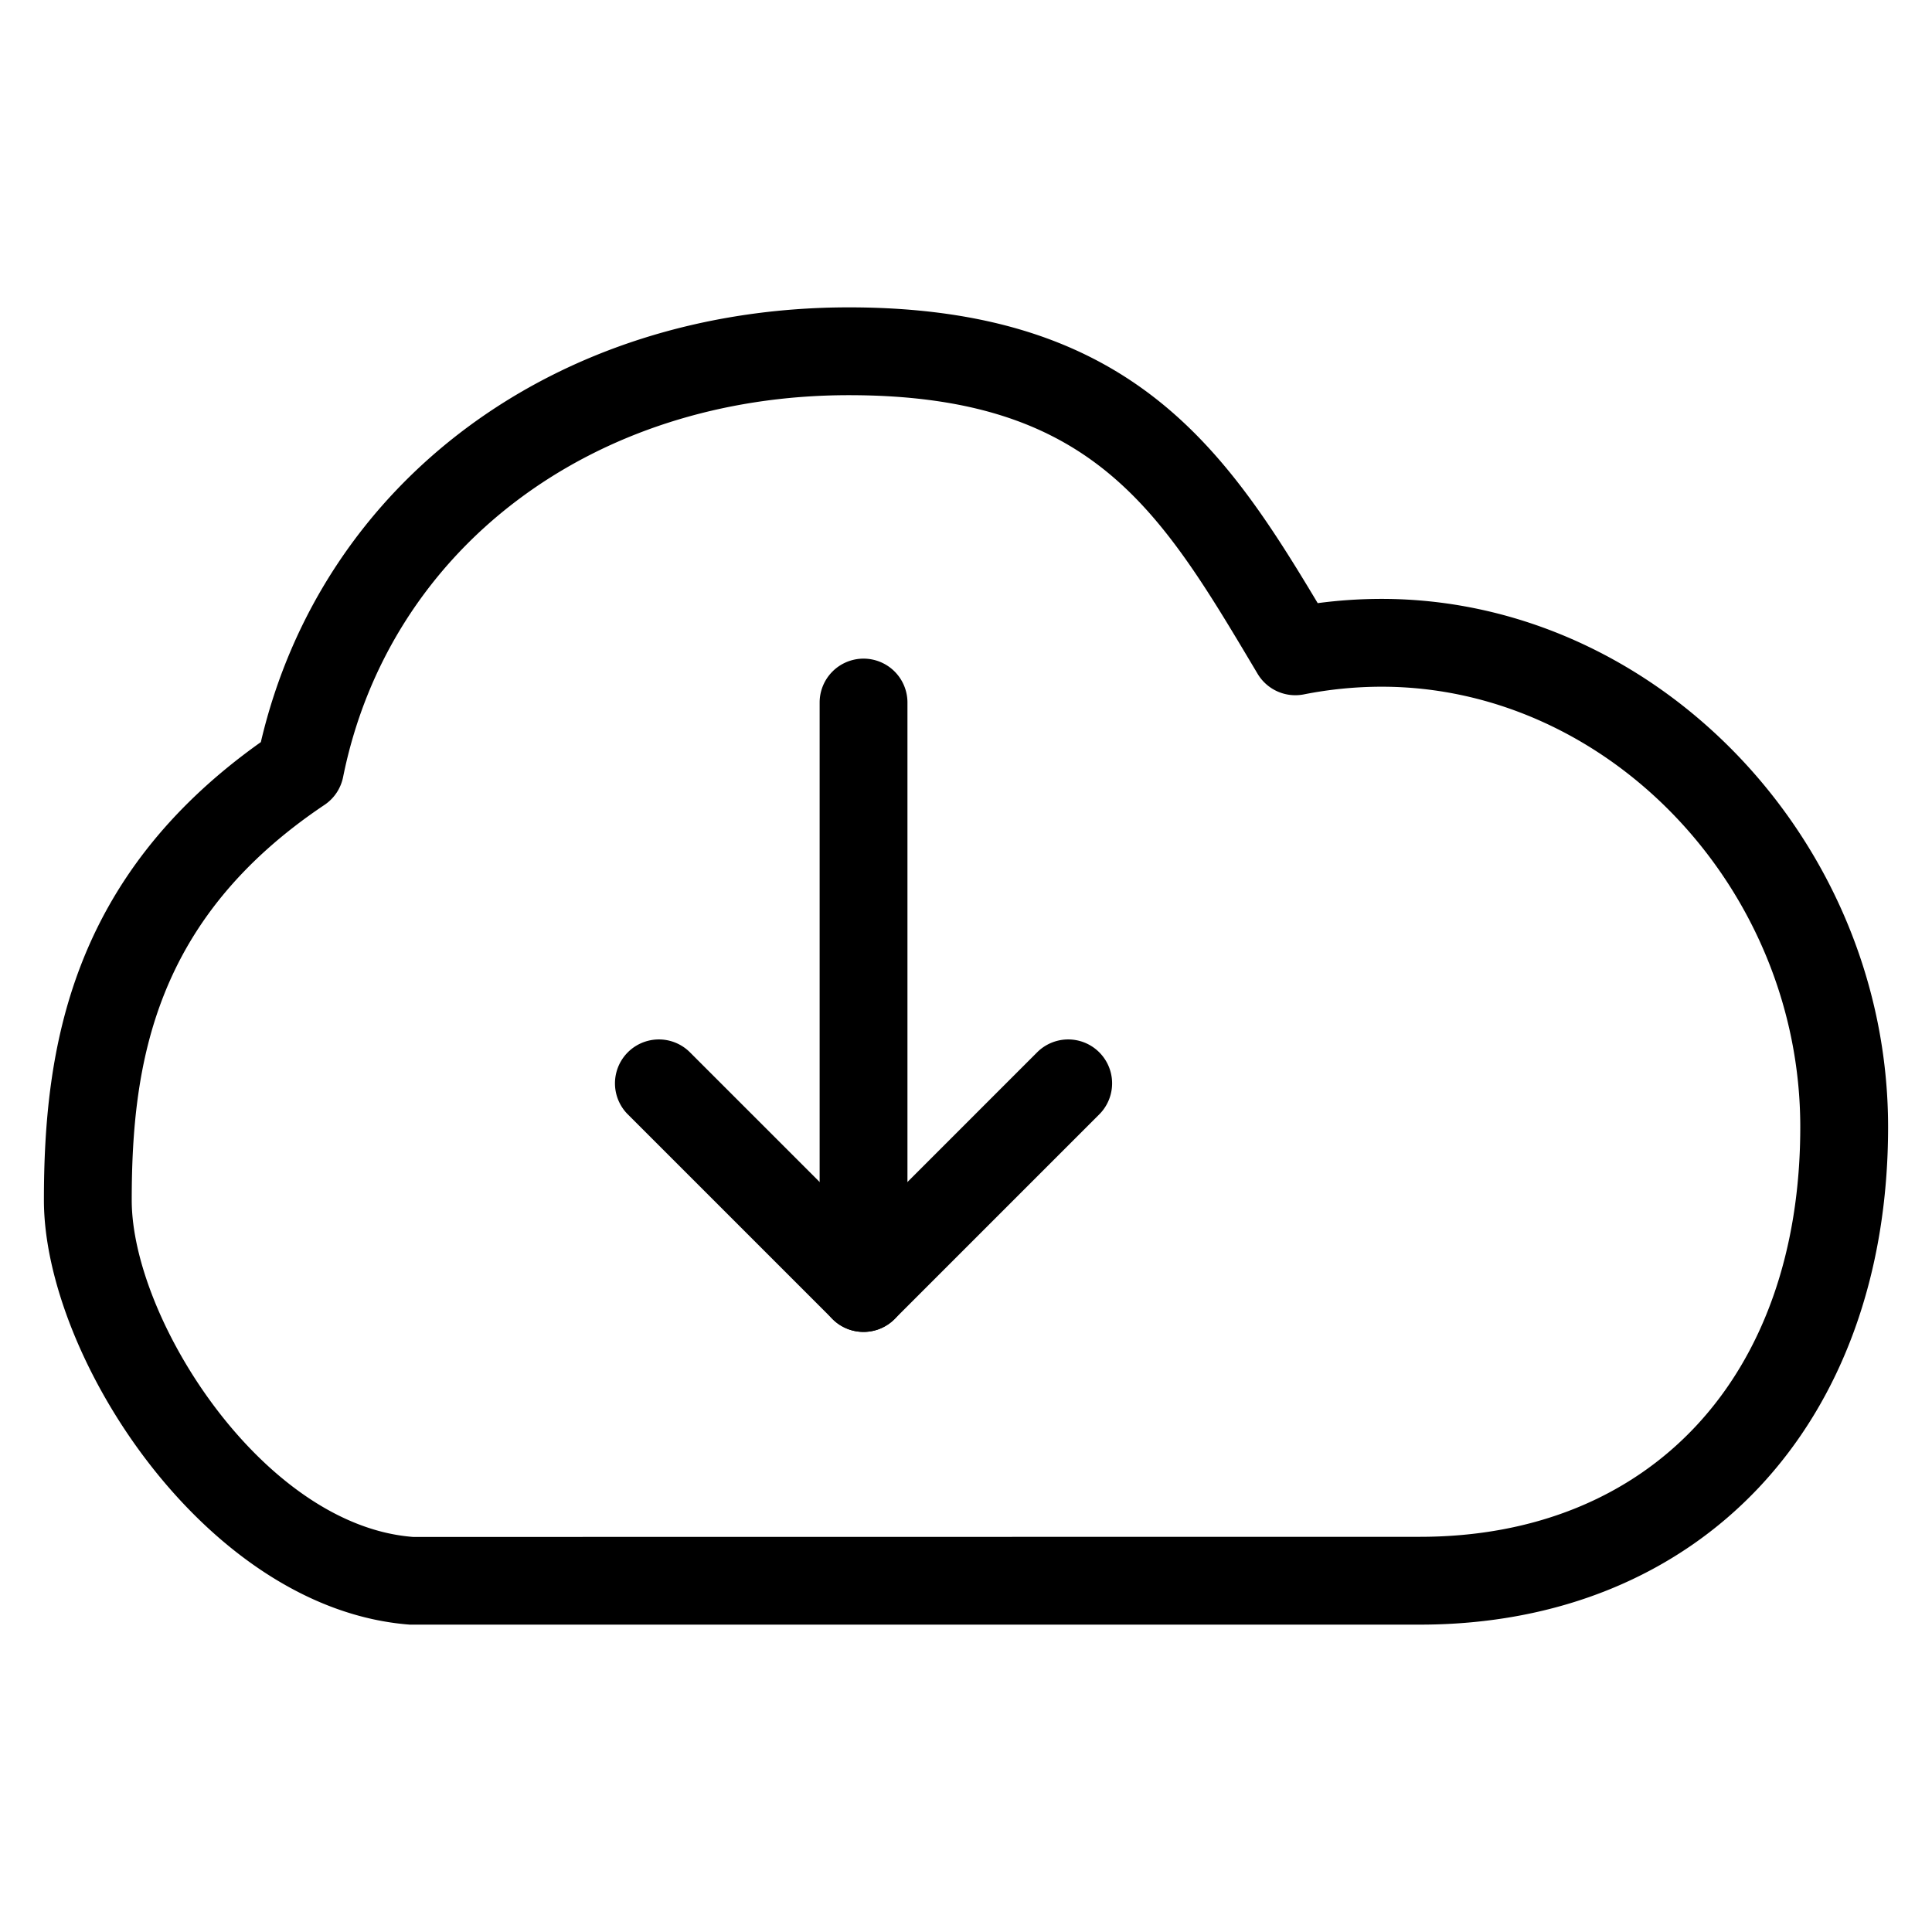 <svg viewBox="0 0 264 264">
    <g transform="translate(-1848 -1848)" clip-path="url(#clip-path)">
        <path d="M2042 2070h-138c-27.8-2.1-50-36.591-50-58 0-20.626 3.577-44.1 29.643-62.593 8.35-35.642 40.324-59.407 80.357-59.407 38.4 0 51.409 19.281 64.06 40.417a66.452 66.452 0 0 1 8.729-.581c37.516 0 69.211 33.047 69.211 72.164 0 40.673-25.72 68-64 68Zm-78-168c-35.052 0-62.828 20.972-69.118 52.185a6 6 0 0 1-2.541 3.8c-23.15 15.516-26.341 35.13-26.341 54.015 0 16.235 17.973 44.46 38.455 46.017L2042 2058c31.589 0 52-21.981 52-56 0-32.612-26.2-60.164-57.211-60.164a55 55 0 0 0-10.627 1.05 6 6 0 0 1-6.316-2.815l-.522-.877C2006.461 1917.601 1997.168 1902 1964 1902Z"/>
        <path d="M1966 2030a6 6 0 0 1-6-6v-80a6 6 0 0 1 6-6 6 6 0 0 1 6 6v80a6 6 0 0 1-6 6Z"/>
        <path d="M1966 2030a5.981 5.981 0 0 1-4.243-1.757l-28-28a6 6 0 0 1 8.485-8.485l23.758 23.757 23.757-23.757a6 6 0 0 1 8.485 8.485l-28 28A5.981 5.981 0 0 1 1966 2030Z"/>
    </g>
</svg>
